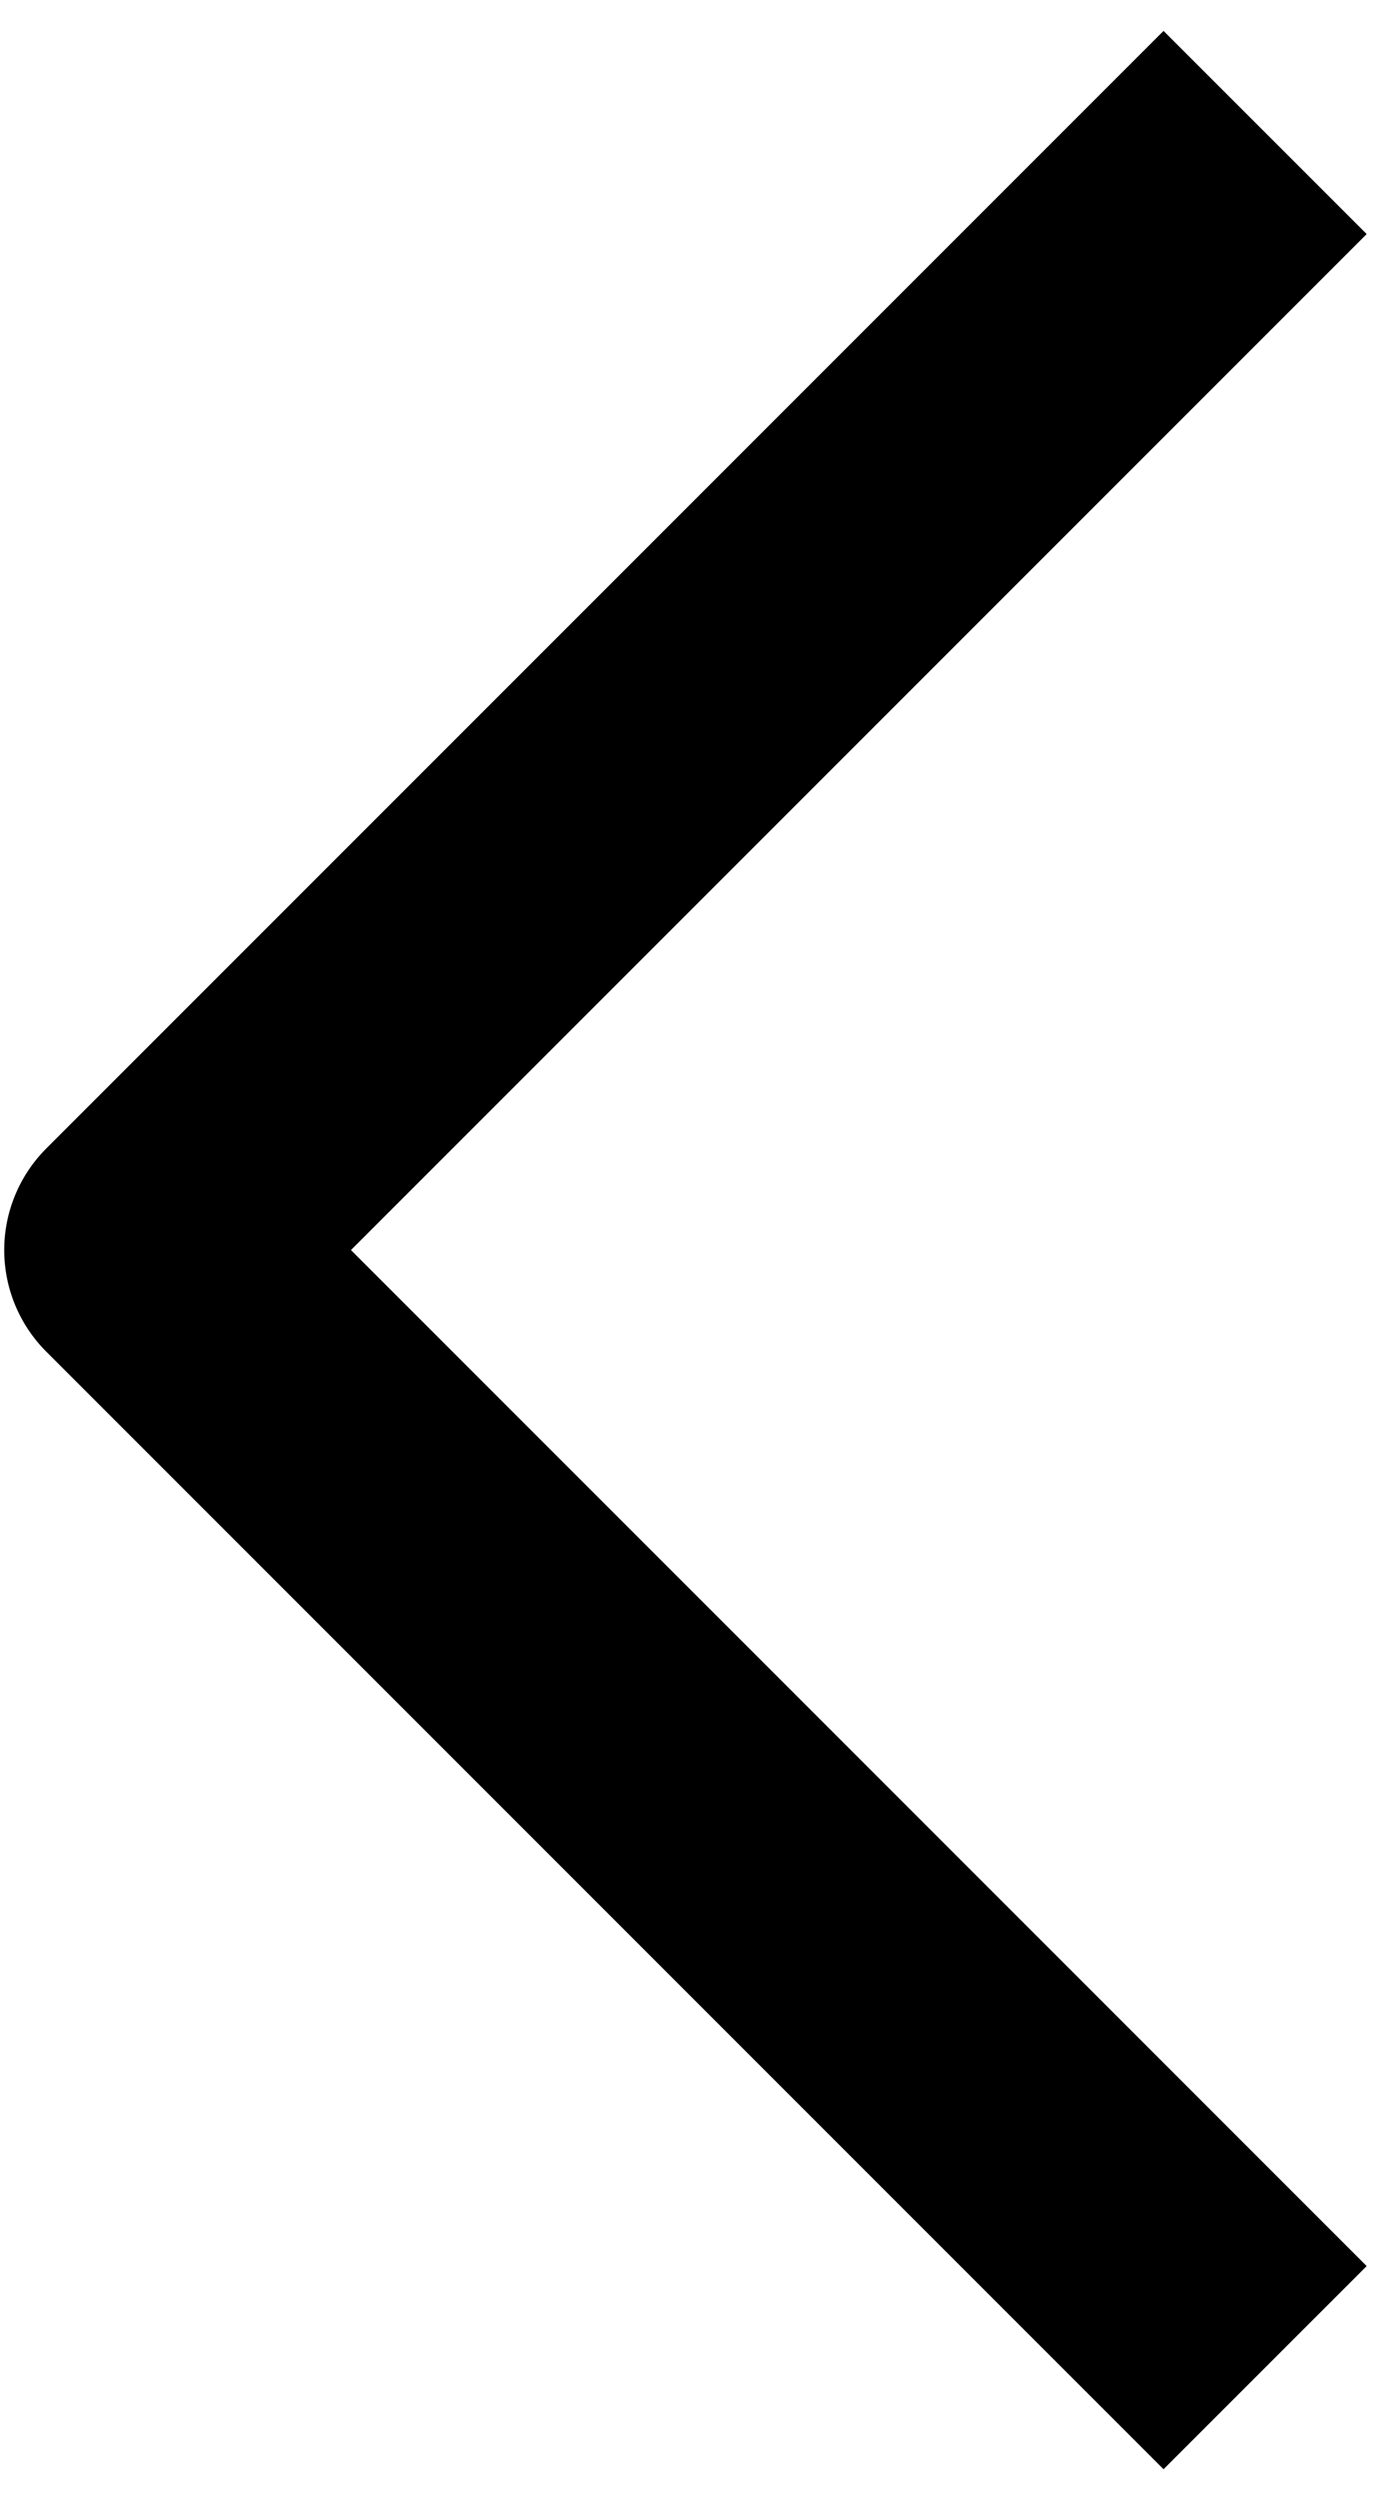 <svg width="32" height="58" viewBox="0 0 32 58" fill="none" xmlns="http://www.w3.org/2000/svg">
<path fill-rule="evenodd" clip-rule="evenodd" d="M8.144 29L31.714 52.57L27 57.283L1.074 31.357C0.449 30.732 0.098 29.884 0.098 29C0.098 28.116 0.449 27.269 1.074 26.643L27 0.717L31.714 5.43L8.144 29Z" fill="black"/>
</svg>
